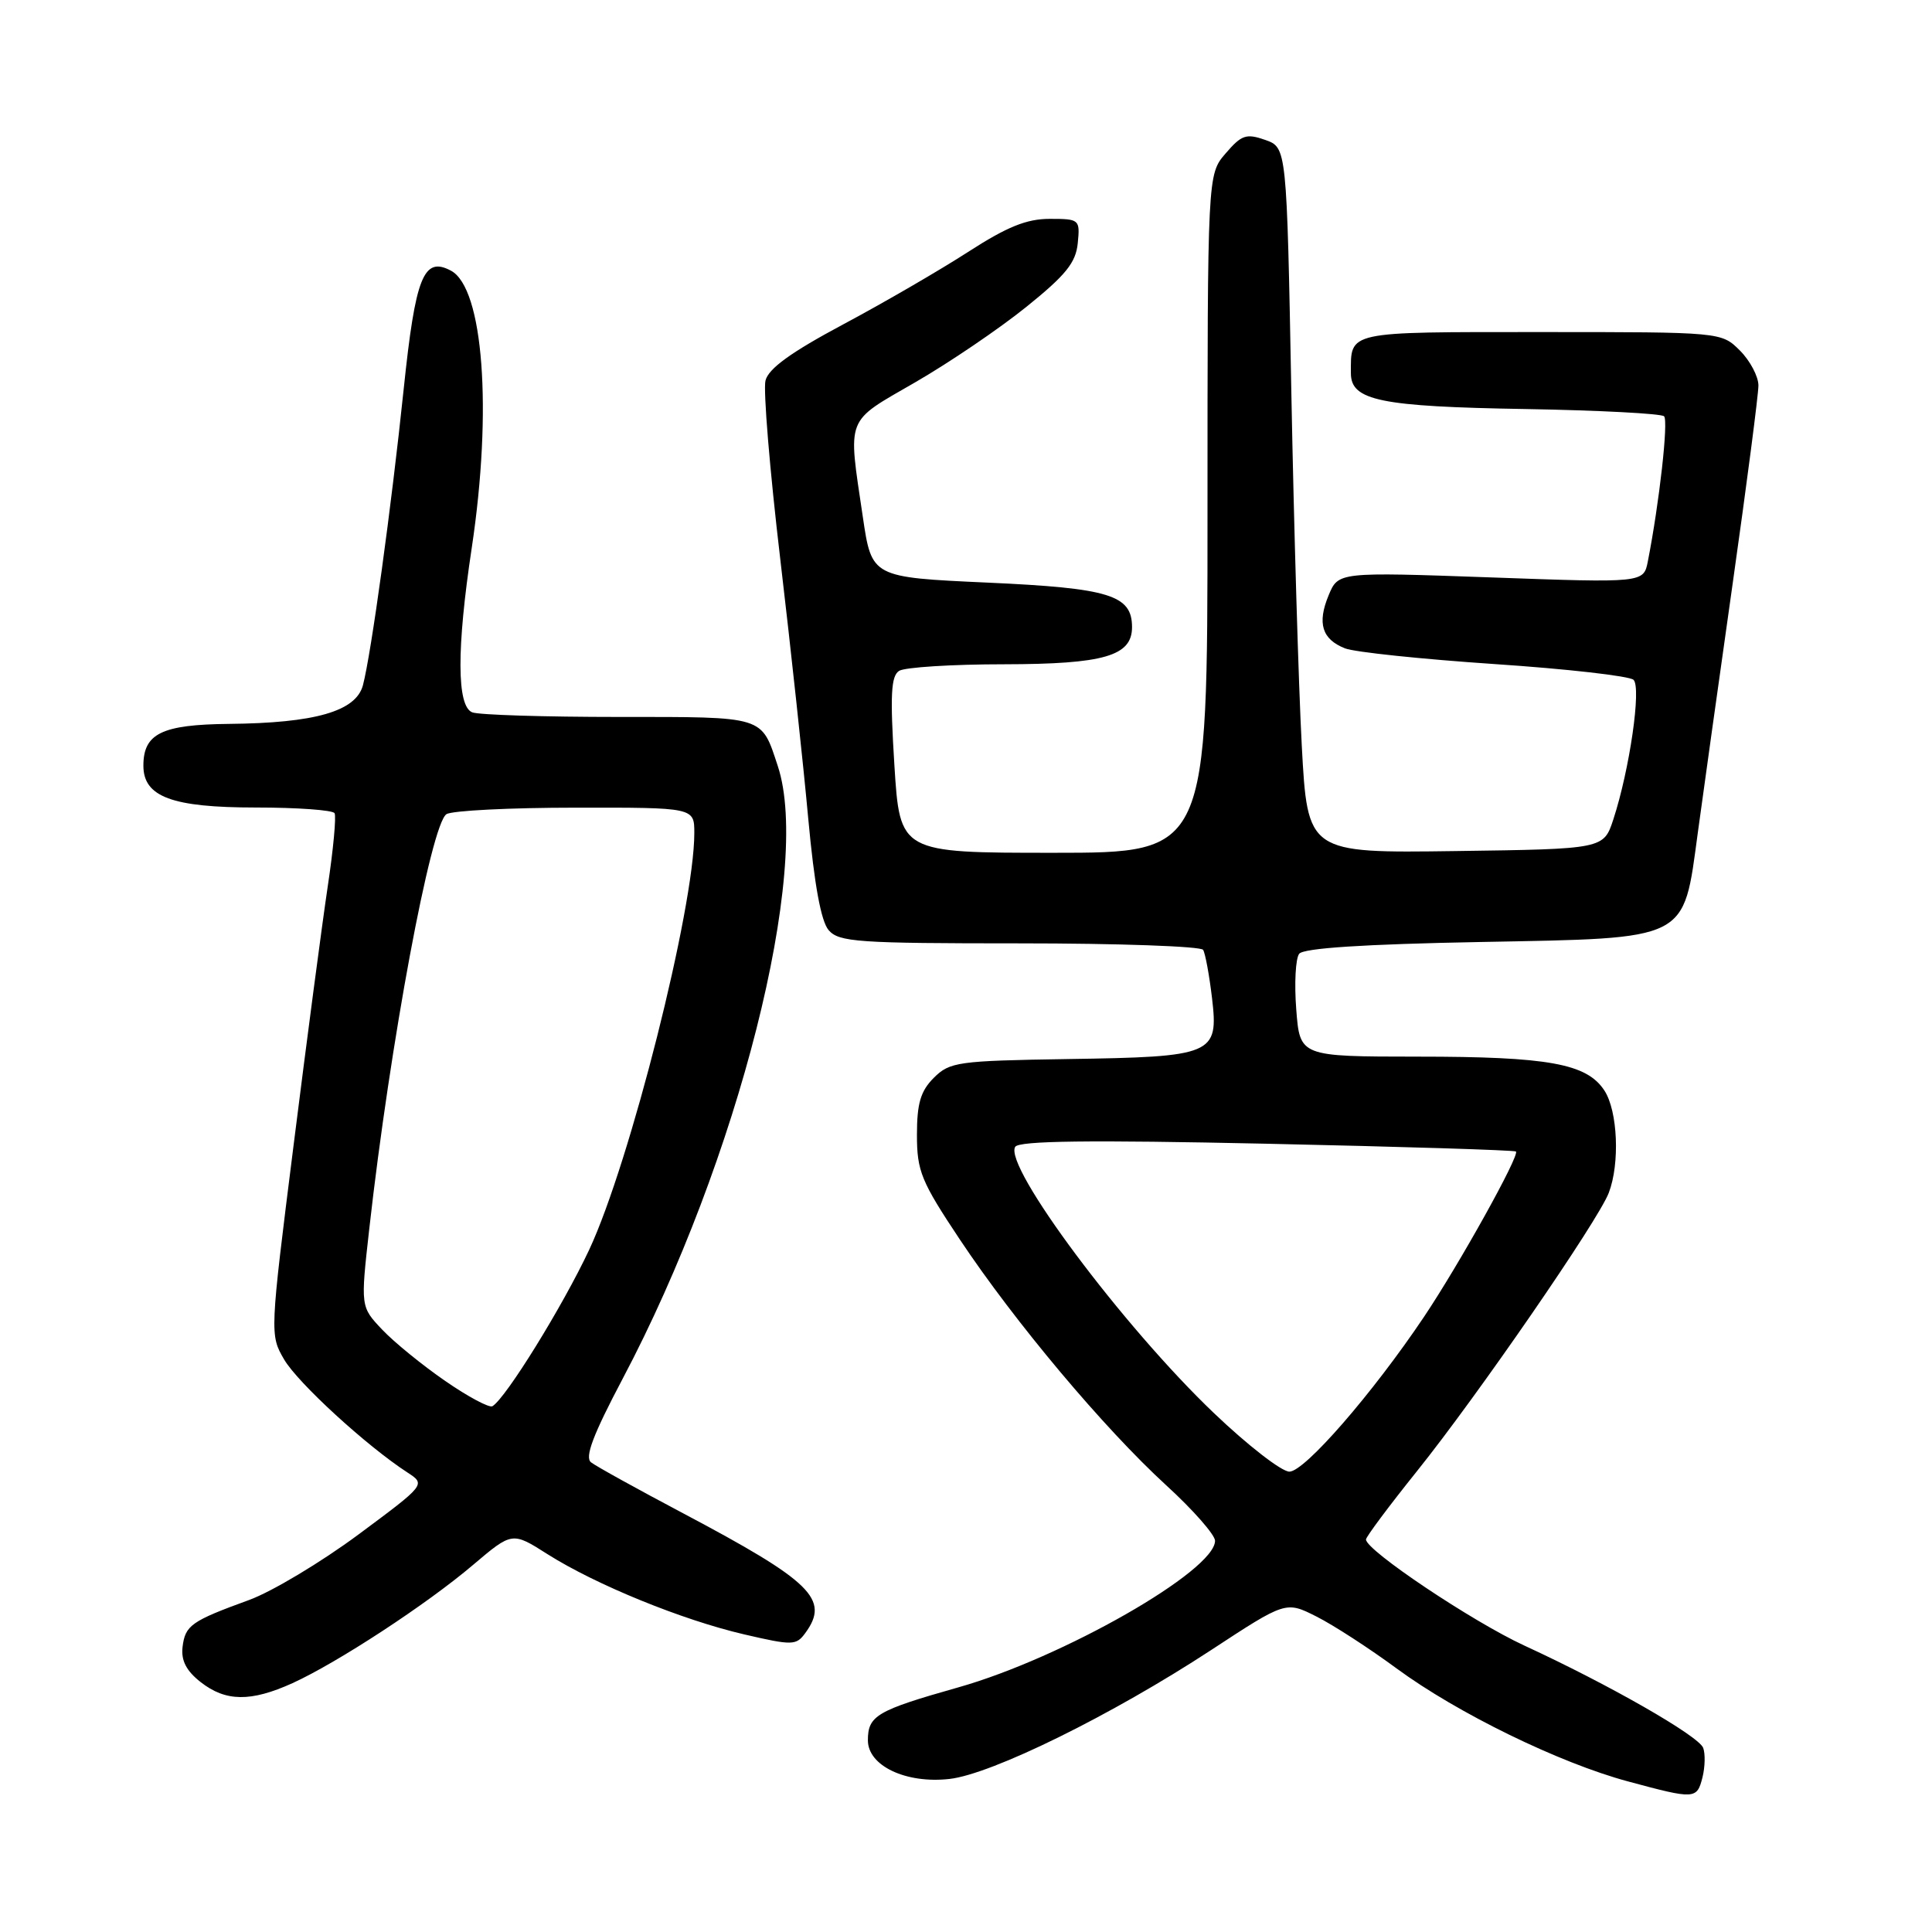 <?xml version="1.0" encoding="UTF-8" standalone="no"?>
<!DOCTYPE svg PUBLIC "-//W3C//DTD SVG 1.1//EN" "http://www.w3.org/Graphics/SVG/1.1/DTD/svg11.dtd" >
<svg xmlns="http://www.w3.org/2000/svg" xmlns:xlink="http://www.w3.org/1999/xlink" version="1.1" viewBox="0 0 256 256">
 <g >
 <path fill="currentColor"
d=" M 225.59 235.50 C 225.93 234.13 225.97 232.37 225.68 231.60 C 225.07 230.01 213.17 223.20 201.99 218.05 C 195.08 214.86 181.00 205.43 181.00 203.99 C 181.00 203.64 184.04 199.57 187.76 194.93 C 195.74 184.99 211.77 161.73 213.17 158.06 C 214.66 154.18 214.36 147.20 212.59 144.50 C 210.26 140.93 205.19 140.01 187.87 140.01 C 172.24 140.00 172.24 140.00 171.76 133.75 C 171.49 130.31 171.67 126.99 172.15 126.38 C 172.74 125.63 180.73 125.11 196.16 124.82 C 223.98 124.29 223.01 124.78 224.97 110.33 C 225.63 105.47 227.70 90.65 229.58 77.38 C 231.46 64.11 233.00 52.28 233.00 51.08 C 233.00 49.89 231.90 47.80 230.55 46.45 C 228.09 44.00 228.09 44.00 204.15 44.00 C 178.24 44.00 179.00 43.84 179.00 49.46 C 179.00 53.08 182.90 53.88 202.17 54.20 C 211.88 54.37 220.13 54.80 220.50 55.16 C 221.09 55.76 219.87 66.62 218.35 74.37 C 217.79 77.24 217.79 77.24 197.56 76.51 C 177.33 75.79 177.33 75.79 176.05 78.88 C 174.51 82.59 175.17 84.71 178.22 85.91 C 179.47 86.41 188.38 87.34 198.00 87.99 C 207.62 88.63 215.93 89.58 216.45 90.08 C 217.51 91.10 215.93 101.99 213.78 108.56 C 212.49 112.50 212.49 112.50 192.88 112.77 C 173.26 113.04 173.26 113.04 172.49 98.77 C 172.07 90.92 171.45 69.89 171.11 52.02 C 170.50 19.55 170.50 19.55 167.65 18.54 C 165.13 17.66 164.51 17.87 162.40 20.33 C 160.00 23.11 160.00 23.11 160.00 68.06 C 160.00 113.00 160.00 113.00 139.62 113.00 C 119.24 113.00 119.24 113.00 118.51 101.37 C 117.93 92.07 118.06 89.58 119.14 88.89 C 119.89 88.42 126.14 88.02 133.03 88.02 C 146.29 88.00 150.00 86.92 150.00 83.10 C 150.00 78.85 147.02 77.93 130.87 77.20 C 115.51 76.50 115.51 76.50 114.33 68.50 C 112.34 55.02 111.94 56.05 121.25 50.67 C 125.79 48.05 132.43 43.54 136.00 40.66 C 141.23 36.45 142.56 34.80 142.81 32.21 C 143.12 29.08 143.03 29.00 139.09 29.00 C 136.03 29.00 133.44 30.05 128.28 33.38 C 124.55 35.79 117.11 40.11 111.75 42.97 C 104.82 46.67 101.83 48.83 101.43 50.43 C 101.12 51.67 102.00 62.32 103.39 74.09 C 104.78 85.87 106.45 101.35 107.10 108.50 C 107.90 117.20 108.79 122.08 109.80 123.25 C 111.16 124.83 113.68 125.00 135.10 125.00 C 148.18 125.00 159.12 125.39 159.42 125.86 C 159.71 126.34 160.24 129.22 160.60 132.26 C 161.48 139.75 160.81 140.04 141.47 140.33 C 126.92 140.56 125.85 140.71 123.74 142.81 C 121.98 144.57 121.50 146.20 121.50 150.38 C 121.50 155.18 122.05 156.53 127.17 164.22 C 134.45 175.16 146.27 189.24 154.52 196.80 C 158.09 200.06 161.00 203.38 161.00 204.16 C 161.00 208.14 140.79 219.68 127.00 223.58 C 116.18 226.64 115.00 227.33 115.00 230.60 C 115.00 233.98 120.04 236.37 125.81 235.72 C 131.42 235.09 147.33 227.25 160.45 218.66 C 170.38 212.15 170.38 212.15 174.44 214.20 C 176.67 215.32 181.45 218.42 185.06 221.08 C 193.09 226.99 206.62 233.60 215.73 236.05 C 224.59 238.44 224.85 238.43 225.59 235.50 Z  M 38.75 223.03 C 44.70 220.32 56.54 212.58 62.68 207.36 C 67.87 202.96 67.87 202.96 72.57 205.95 C 78.96 209.99 90.40 214.66 98.63 216.57 C 105.01 218.05 105.50 218.04 106.71 216.38 C 109.98 211.91 107.57 209.55 90.50 200.51 C 84.45 197.31 78.97 194.28 78.32 193.77 C 77.45 193.11 78.57 190.14 82.51 182.68 C 97.82 153.72 107.59 115.16 103.06 101.50 C 100.85 94.81 101.47 95.00 81.96 95.00 C 72.17 95.00 63.45 94.73 62.58 94.39 C 60.52 93.60 60.49 85.95 62.51 72.59 C 65.26 54.31 64.05 38.17 59.76 35.87 C 56.13 33.93 55.05 36.63 53.49 51.56 C 51.87 67.13 49.18 86.68 48.09 90.80 C 47.17 94.25 41.77 95.81 30.32 95.92 C 21.43 96.01 19.00 97.20 19.00 101.46 C 19.00 105.59 22.80 107.00 33.91 107.00 C 39.39 107.00 44.08 107.34 44.33 107.75 C 44.57 108.16 44.17 112.55 43.42 117.50 C 42.68 122.45 40.65 137.83 38.91 151.68 C 35.75 176.74 35.75 176.88 37.65 180.14 C 39.46 183.24 48.58 191.60 53.97 195.10 C 56.43 196.70 56.43 196.70 47.47 203.35 C 42.53 207.01 36.02 210.91 33.00 212.01 C 25.34 214.80 24.54 215.36 24.19 218.23 C 23.98 220.02 24.68 221.39 26.58 222.88 C 29.90 225.49 33.23 225.53 38.75 223.03 Z  M 160.86 187.25 C 148.78 175.73 132.95 154.51 134.52 151.96 C 135.02 151.16 144.30 151.04 167.86 151.55 C 185.81 151.94 200.67 152.40 200.87 152.58 C 201.41 153.05 193.35 167.54 188.68 174.50 C 181.86 184.66 172.87 195.00 170.85 195.00 C 169.82 195.00 165.32 191.51 160.86 187.25 Z  M 59.00 182.99 C 55.98 180.91 52.21 177.84 50.64 176.18 C 47.77 173.15 47.77 173.15 48.93 162.83 C 51.68 138.30 57.10 109.19 59.16 107.88 C 59.90 107.41 67.59 107.02 76.25 107.02 C 92.00 107.00 92.00 107.00 92.00 110.39 C 92.00 120.30 83.48 154.04 78.07 165.60 C 74.55 173.10 67.03 185.26 65.25 186.33 C 64.84 186.58 62.02 185.08 59.00 182.99 Z "/>
</g>
</svg>